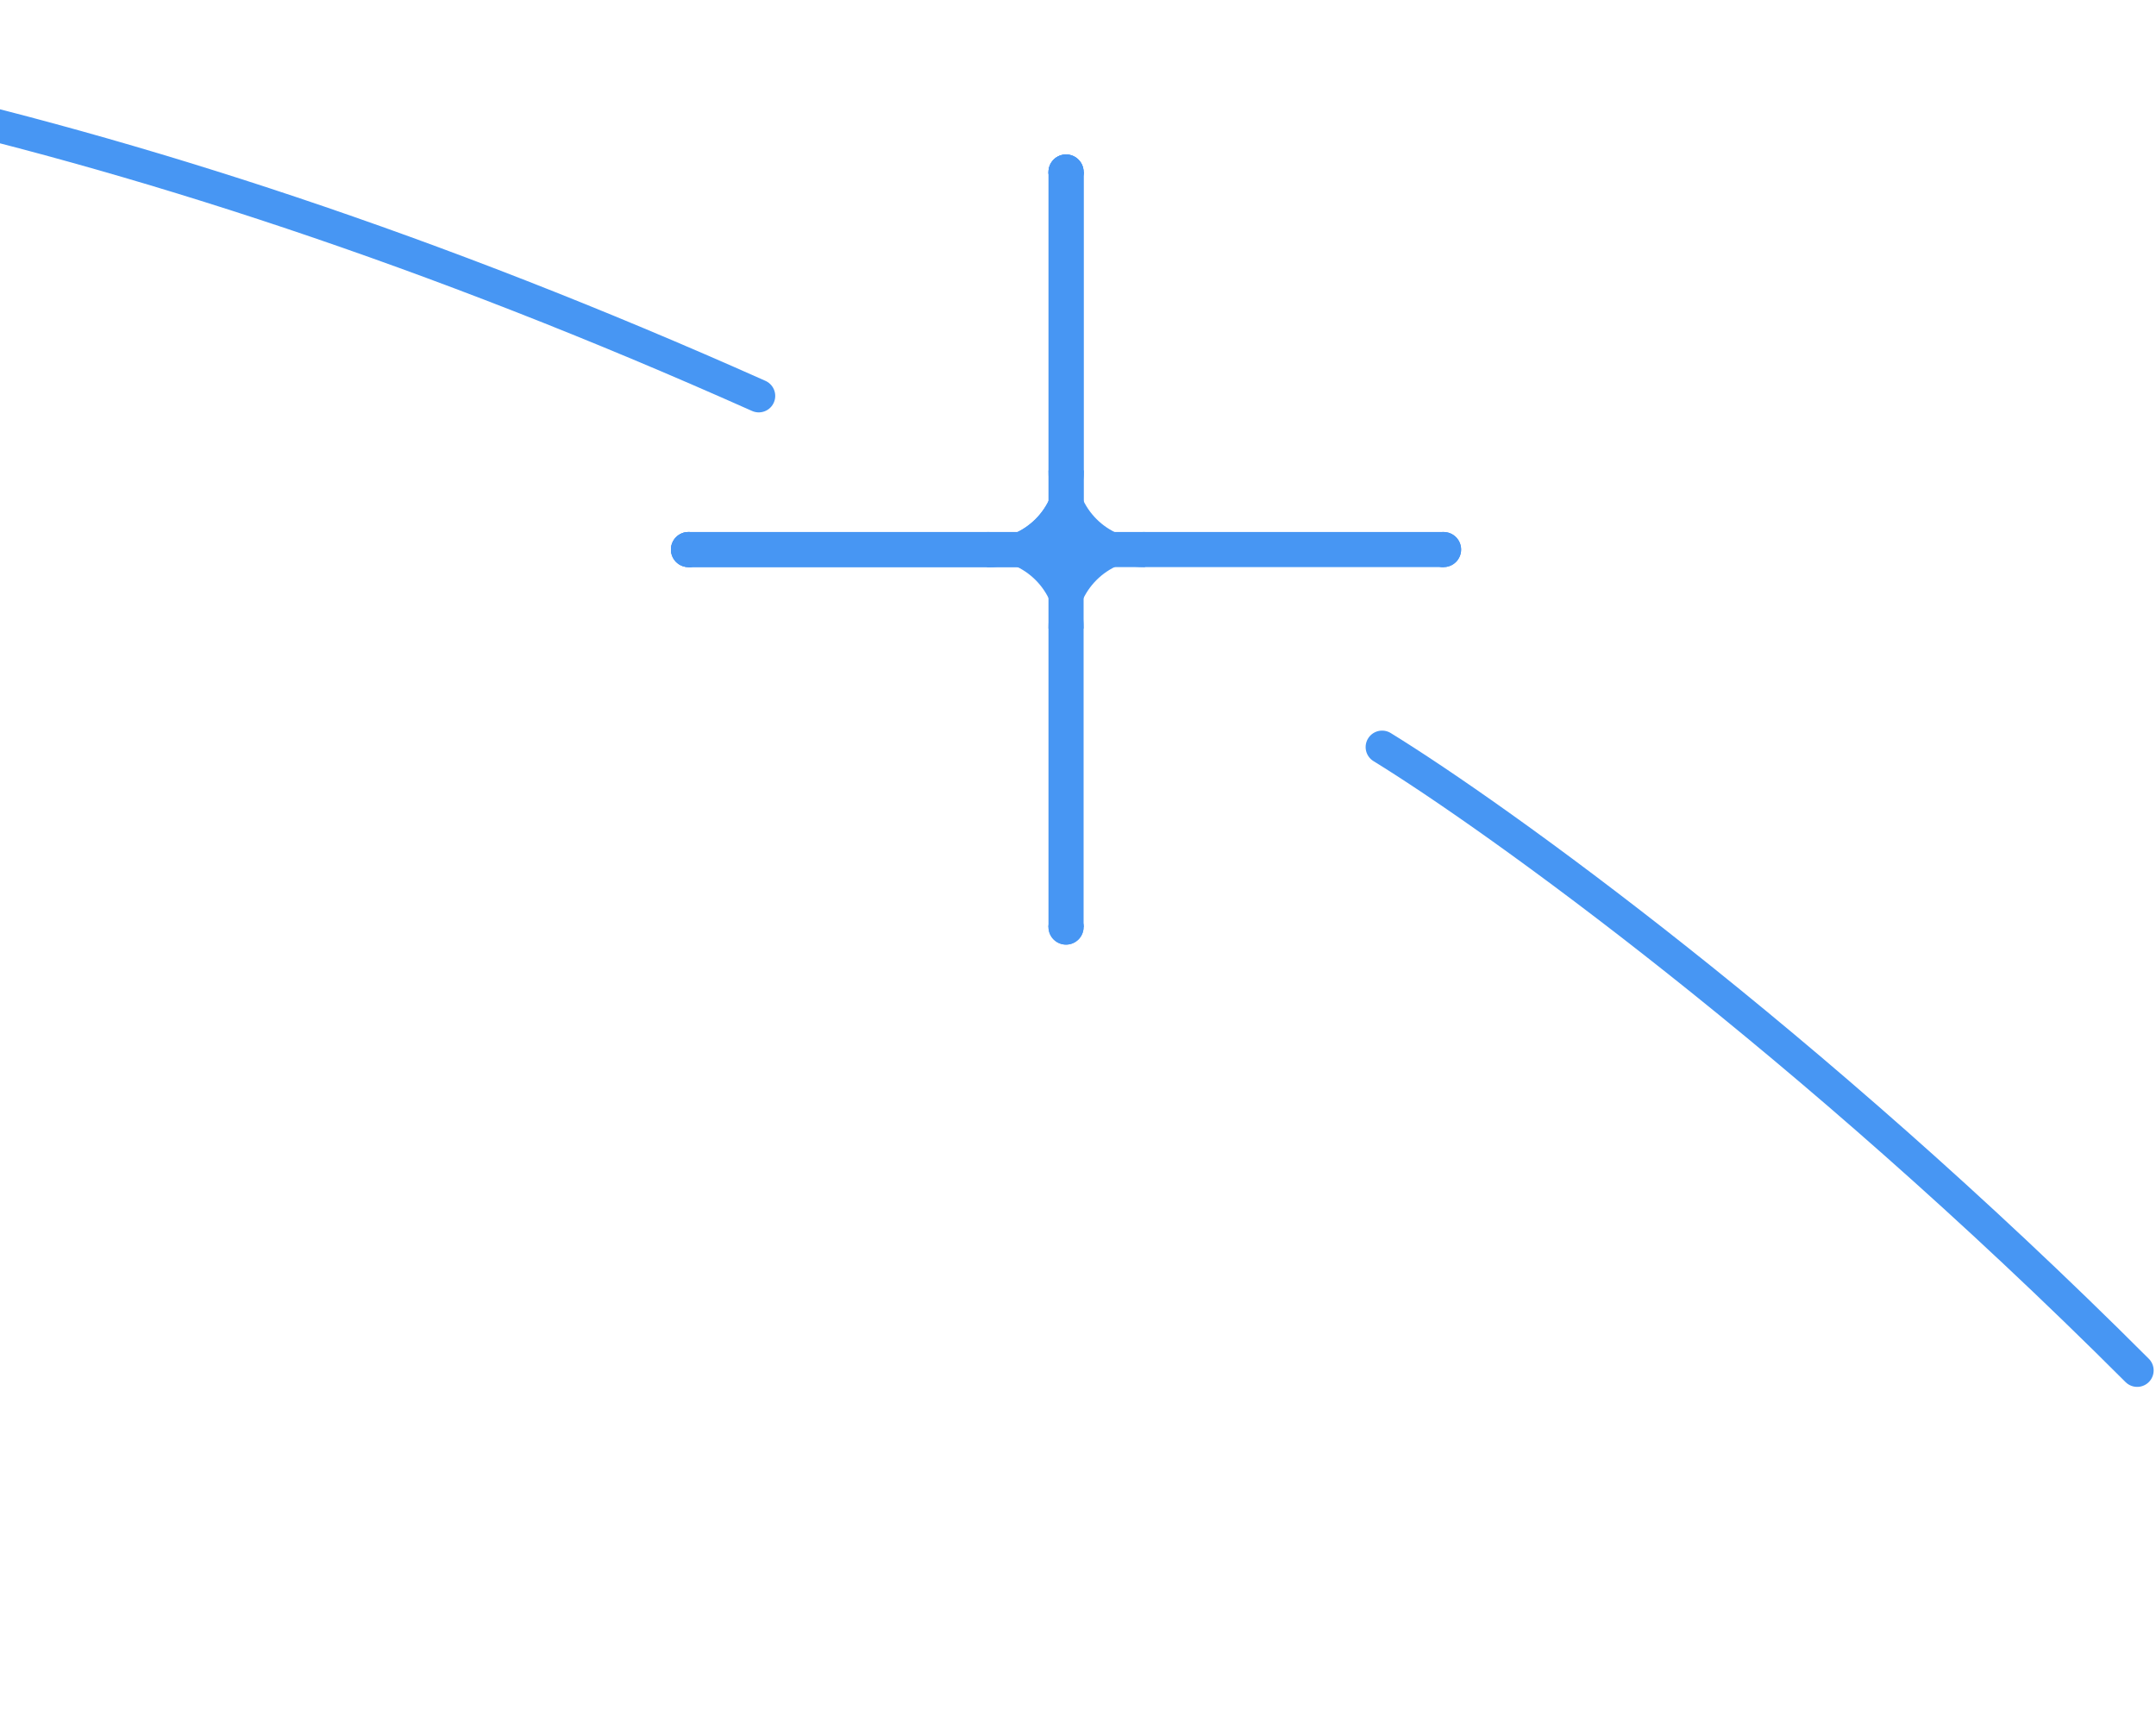 <svg width="229" height="183" viewBox="0 0 229 183" fill="none" xmlns="http://www.w3.org/2000/svg">
<path fill-rule="evenodd" clip-rule="evenodd" d="M104.808 60.238C104.818 60.238 104.828 60.238 104.838 60.238C110.503 60.238 115.096 55.645 115.096 49.98H112.129C112.129 54.007 108.865 57.271 104.838 57.271V60.238H104.808Z" fill="#4796F3"/>
<path fill-rule="evenodd" clip-rule="evenodd" d="M112.129 18.273V57.271H73.131V60.238H112.129H115.096V57.271V18.273H112.129Z" fill="#4796F3"/>
<circle cx="113.23" cy="18.273" r="1.865" fill="#4796F3"/>
<circle cx="73.131" cy="58.373" r="1.865" fill="#4796F3"/>
<path fill-rule="evenodd" clip-rule="evenodd" d="M104.808 60.238C104.818 60.238 104.828 60.238 104.838 60.238C110.503 60.238 115.096 55.645 115.096 49.98H112.129C112.129 54.007 108.865 57.271 104.838 57.271V60.238H104.808Z" fill="#4796F3"/>
<path fill-rule="evenodd" clip-rule="evenodd" d="M112.129 18.273V57.271H73.131V60.238H112.129H115.096V57.271V18.273H112.129Z" fill="#4796F3"/>
<circle cx="113.23" cy="18.273" r="1.865" fill="#4796F3"/>
<circle cx="73.131" cy="58.373" r="1.865" fill="#4796F3"/>
<path fill-rule="evenodd" clip-rule="evenodd" d="M121.623 56.508C115.958 56.508 111.365 61.1 111.365 66.766H114.332C114.332 62.739 117.596 59.474 121.623 59.474V56.508Z" fill="#4796F3"/>
<path fill-rule="evenodd" clip-rule="evenodd" d="M114.331 98.472V59.474L153.329 59.474V56.508L114.331 56.508H111.365V59.474V98.472H114.331Z" fill="#4796F3"/>
<circle cx="113.23" cy="98.472" r="1.865" transform="rotate(180 113.23 98.472)" fill="#4796F3"/>
<circle cx="153.329" cy="58.373" r="1.865" transform="rotate(180 153.329 58.373)" fill="#4796F3"/>
<path fill-rule="evenodd" clip-rule="evenodd" d="M111.365 49.96C111.365 49.967 111.365 49.973 111.365 49.98C111.365 55.645 115.958 60.238 121.623 60.238V57.272C117.596 57.272 114.331 54.007 114.331 49.98H111.365V49.96Z" fill="#4796F3"/>
<path fill-rule="evenodd" clip-rule="evenodd" d="M153.329 57.271H114.331V18.273H111.365V57.271V60.238H114.331H153.329V57.271Z" fill="#4796F3"/>
<circle cx="153.329" cy="58.373" r="1.865" transform="rotate(90 153.329 58.373)" fill="#4796F3"/>
<circle cx="113.23" cy="18.273" r="1.865" transform="rotate(90 113.23 18.273)" fill="#4796F3"/>
<path fill-rule="evenodd" clip-rule="evenodd" d="M115.096 66.785C115.096 66.779 115.096 66.772 115.096 66.766C115.096 61.1 110.503 56.508 104.838 56.508V59.474C108.865 59.474 112.129 62.739 112.129 66.766H115.096V66.785Z" fill="#4796F3"/>
<path fill-rule="evenodd" clip-rule="evenodd" d="M73.131 59.474H112.129V98.472H115.095V59.474V56.508H112.129H73.131V59.474Z" fill="#4796F3"/>
<circle cx="73.131" cy="58.373" r="1.865" transform="rotate(-90 73.131 58.373)" fill="#4796F3"/>
<circle cx="113.23" cy="98.472" r="1.865" transform="rotate(-90 113.23 98.472)" fill="#4796F3"/>
<path d="M146.801 79.355C158.924 86.815 191.936 110.502 227 145.565" stroke="#4796F3" stroke-width="3.5" stroke-linecap="round" stroke-linejoin="round"/>
<path d="M80.591 42.053C-58.171 -19.868 -144.752 2.526 -180.884 26.358C-233.167 60.843 -247.629 123.138 -194.974 180.613" stroke="#4796F3" stroke-width="3.5" stroke-linecap="round" stroke-linejoin="round"/>
</svg>
